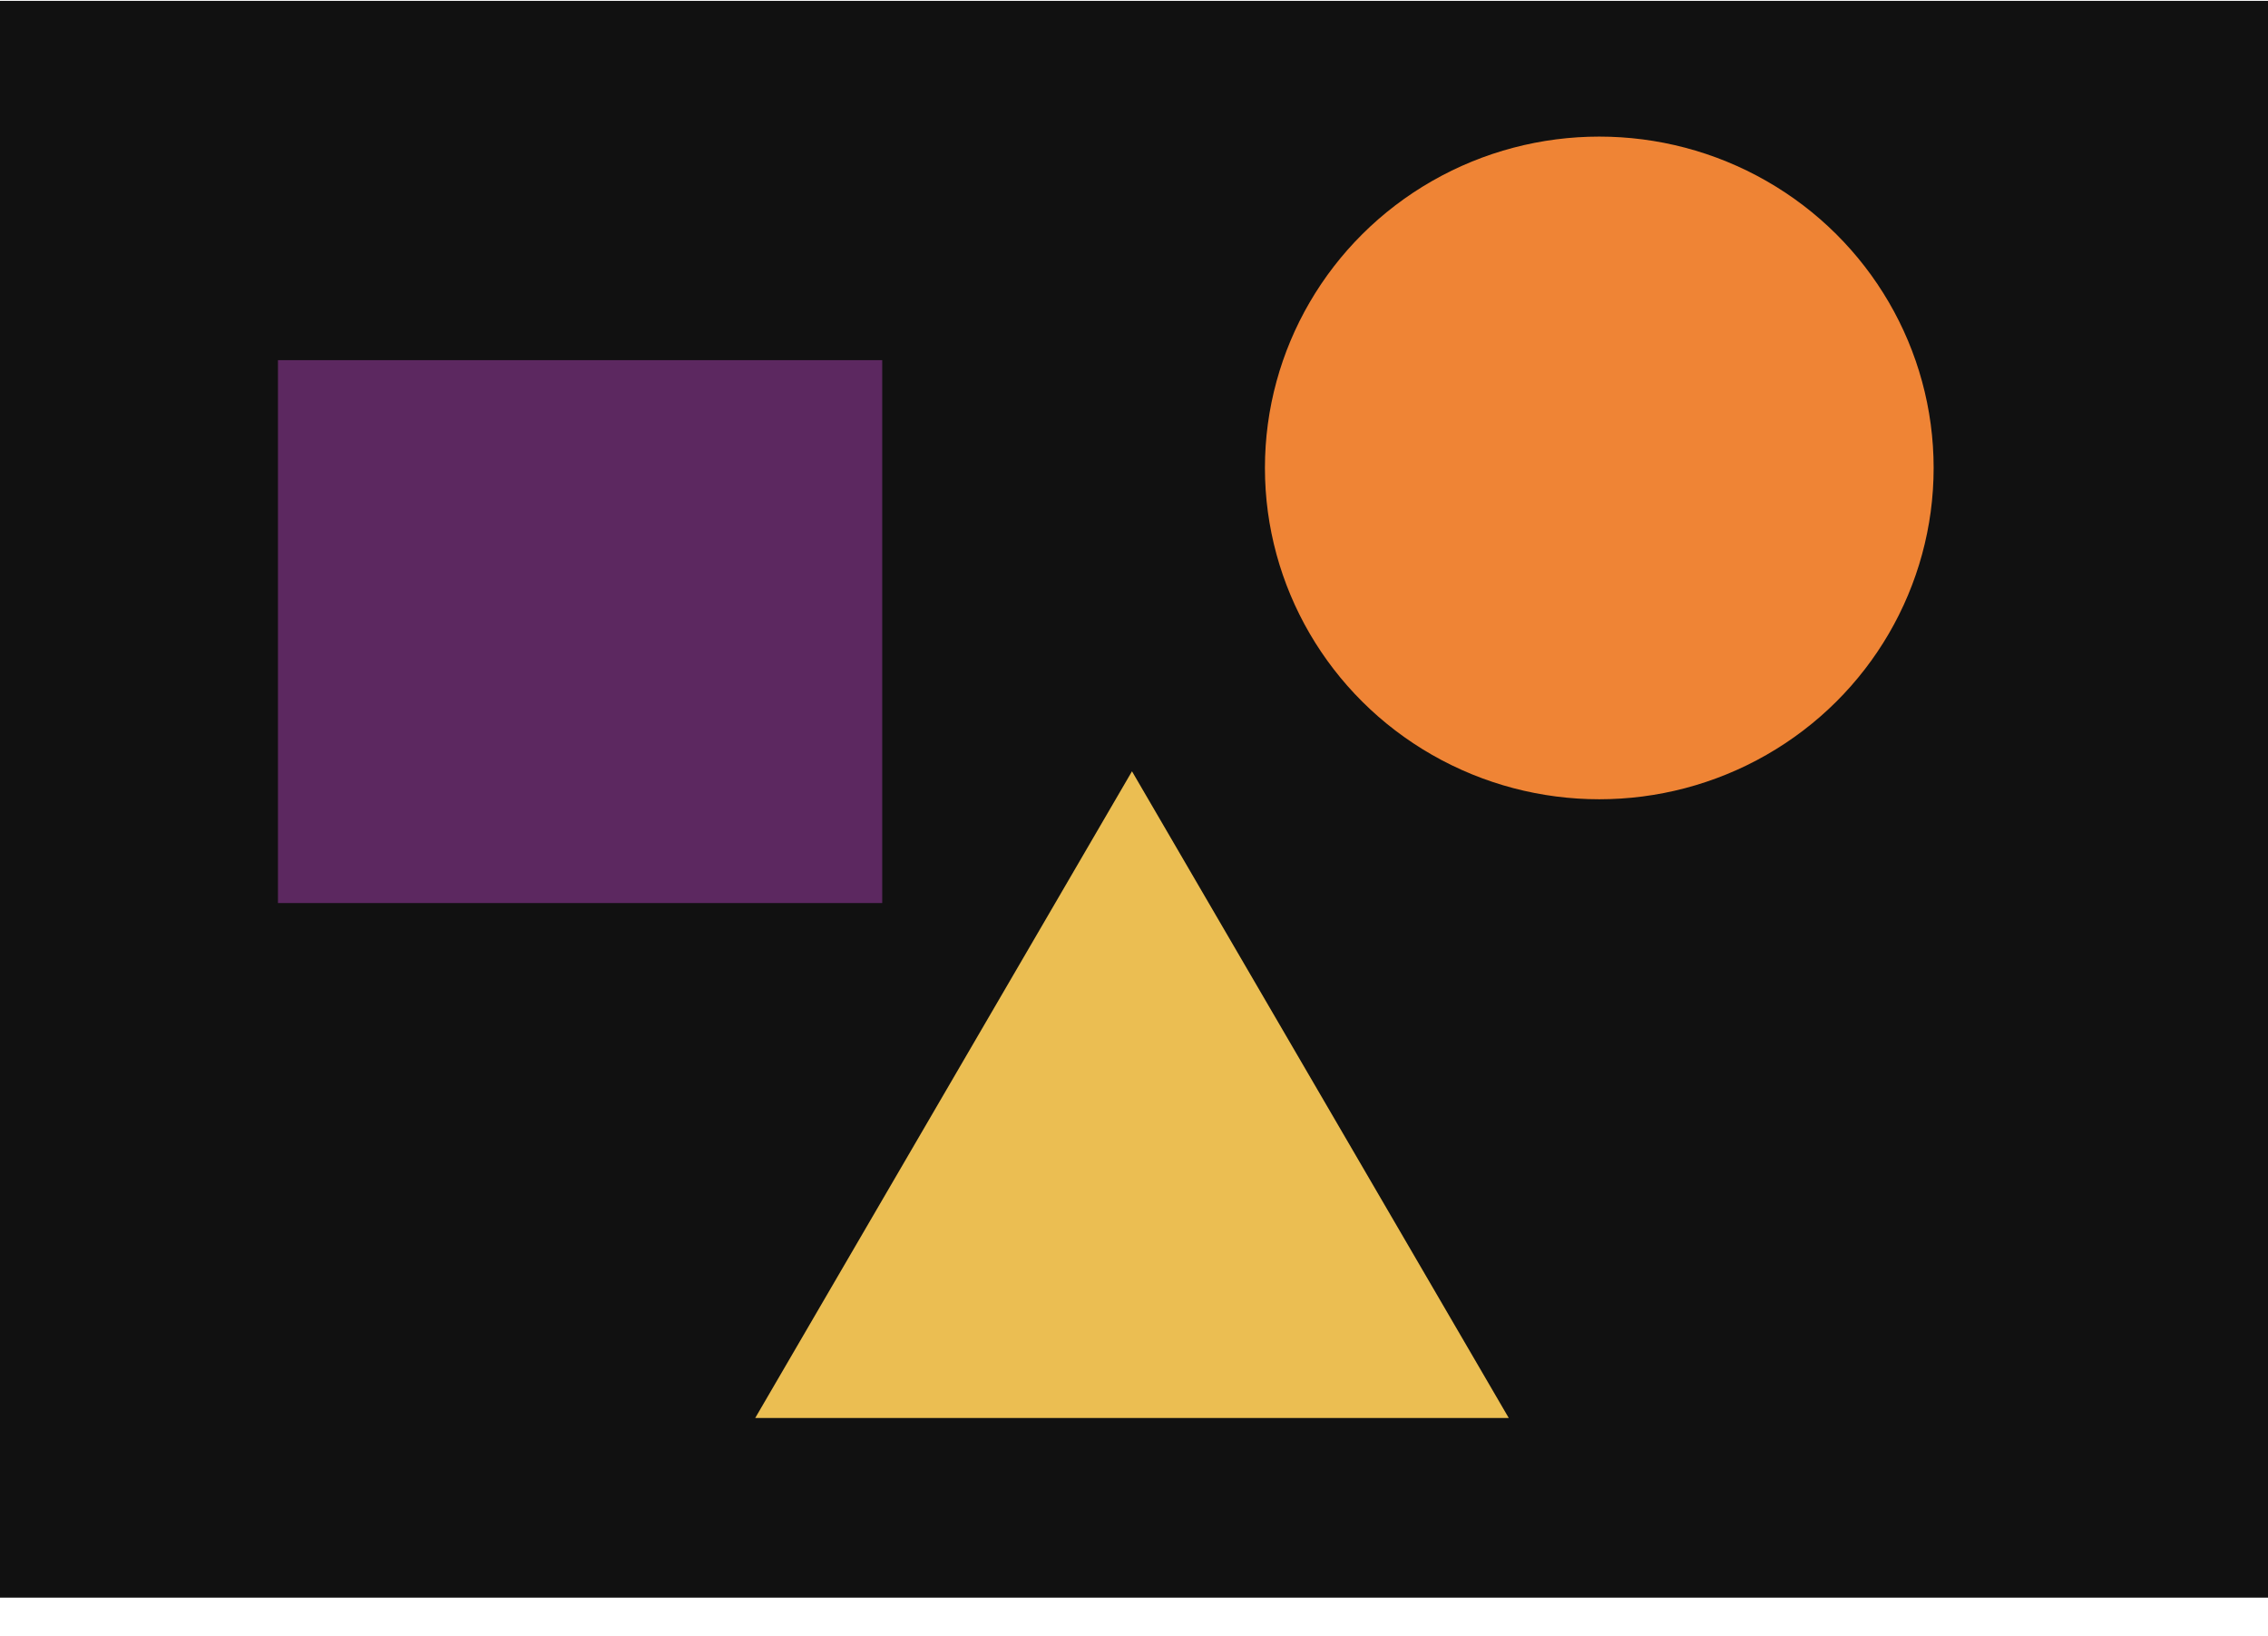<svg width="563" height="406" viewBox="0 0 563 406" fill="none" xmlns="http://www.w3.org/2000/svg">
<rect y="0.215" width="563" height="396.301" fill="#111111"/>
<ellipse cx="397" cy="116.135" rx="83" ry="82.233" fill="#EF8435"/>
<path d="M281 191.43L374.531 351.932H187.469L281 191.43Z" fill="#EBBE52"/>
<rect x="69" y="89.383" width="150" height="134.742" fill="#5C2860"/>
</svg>
